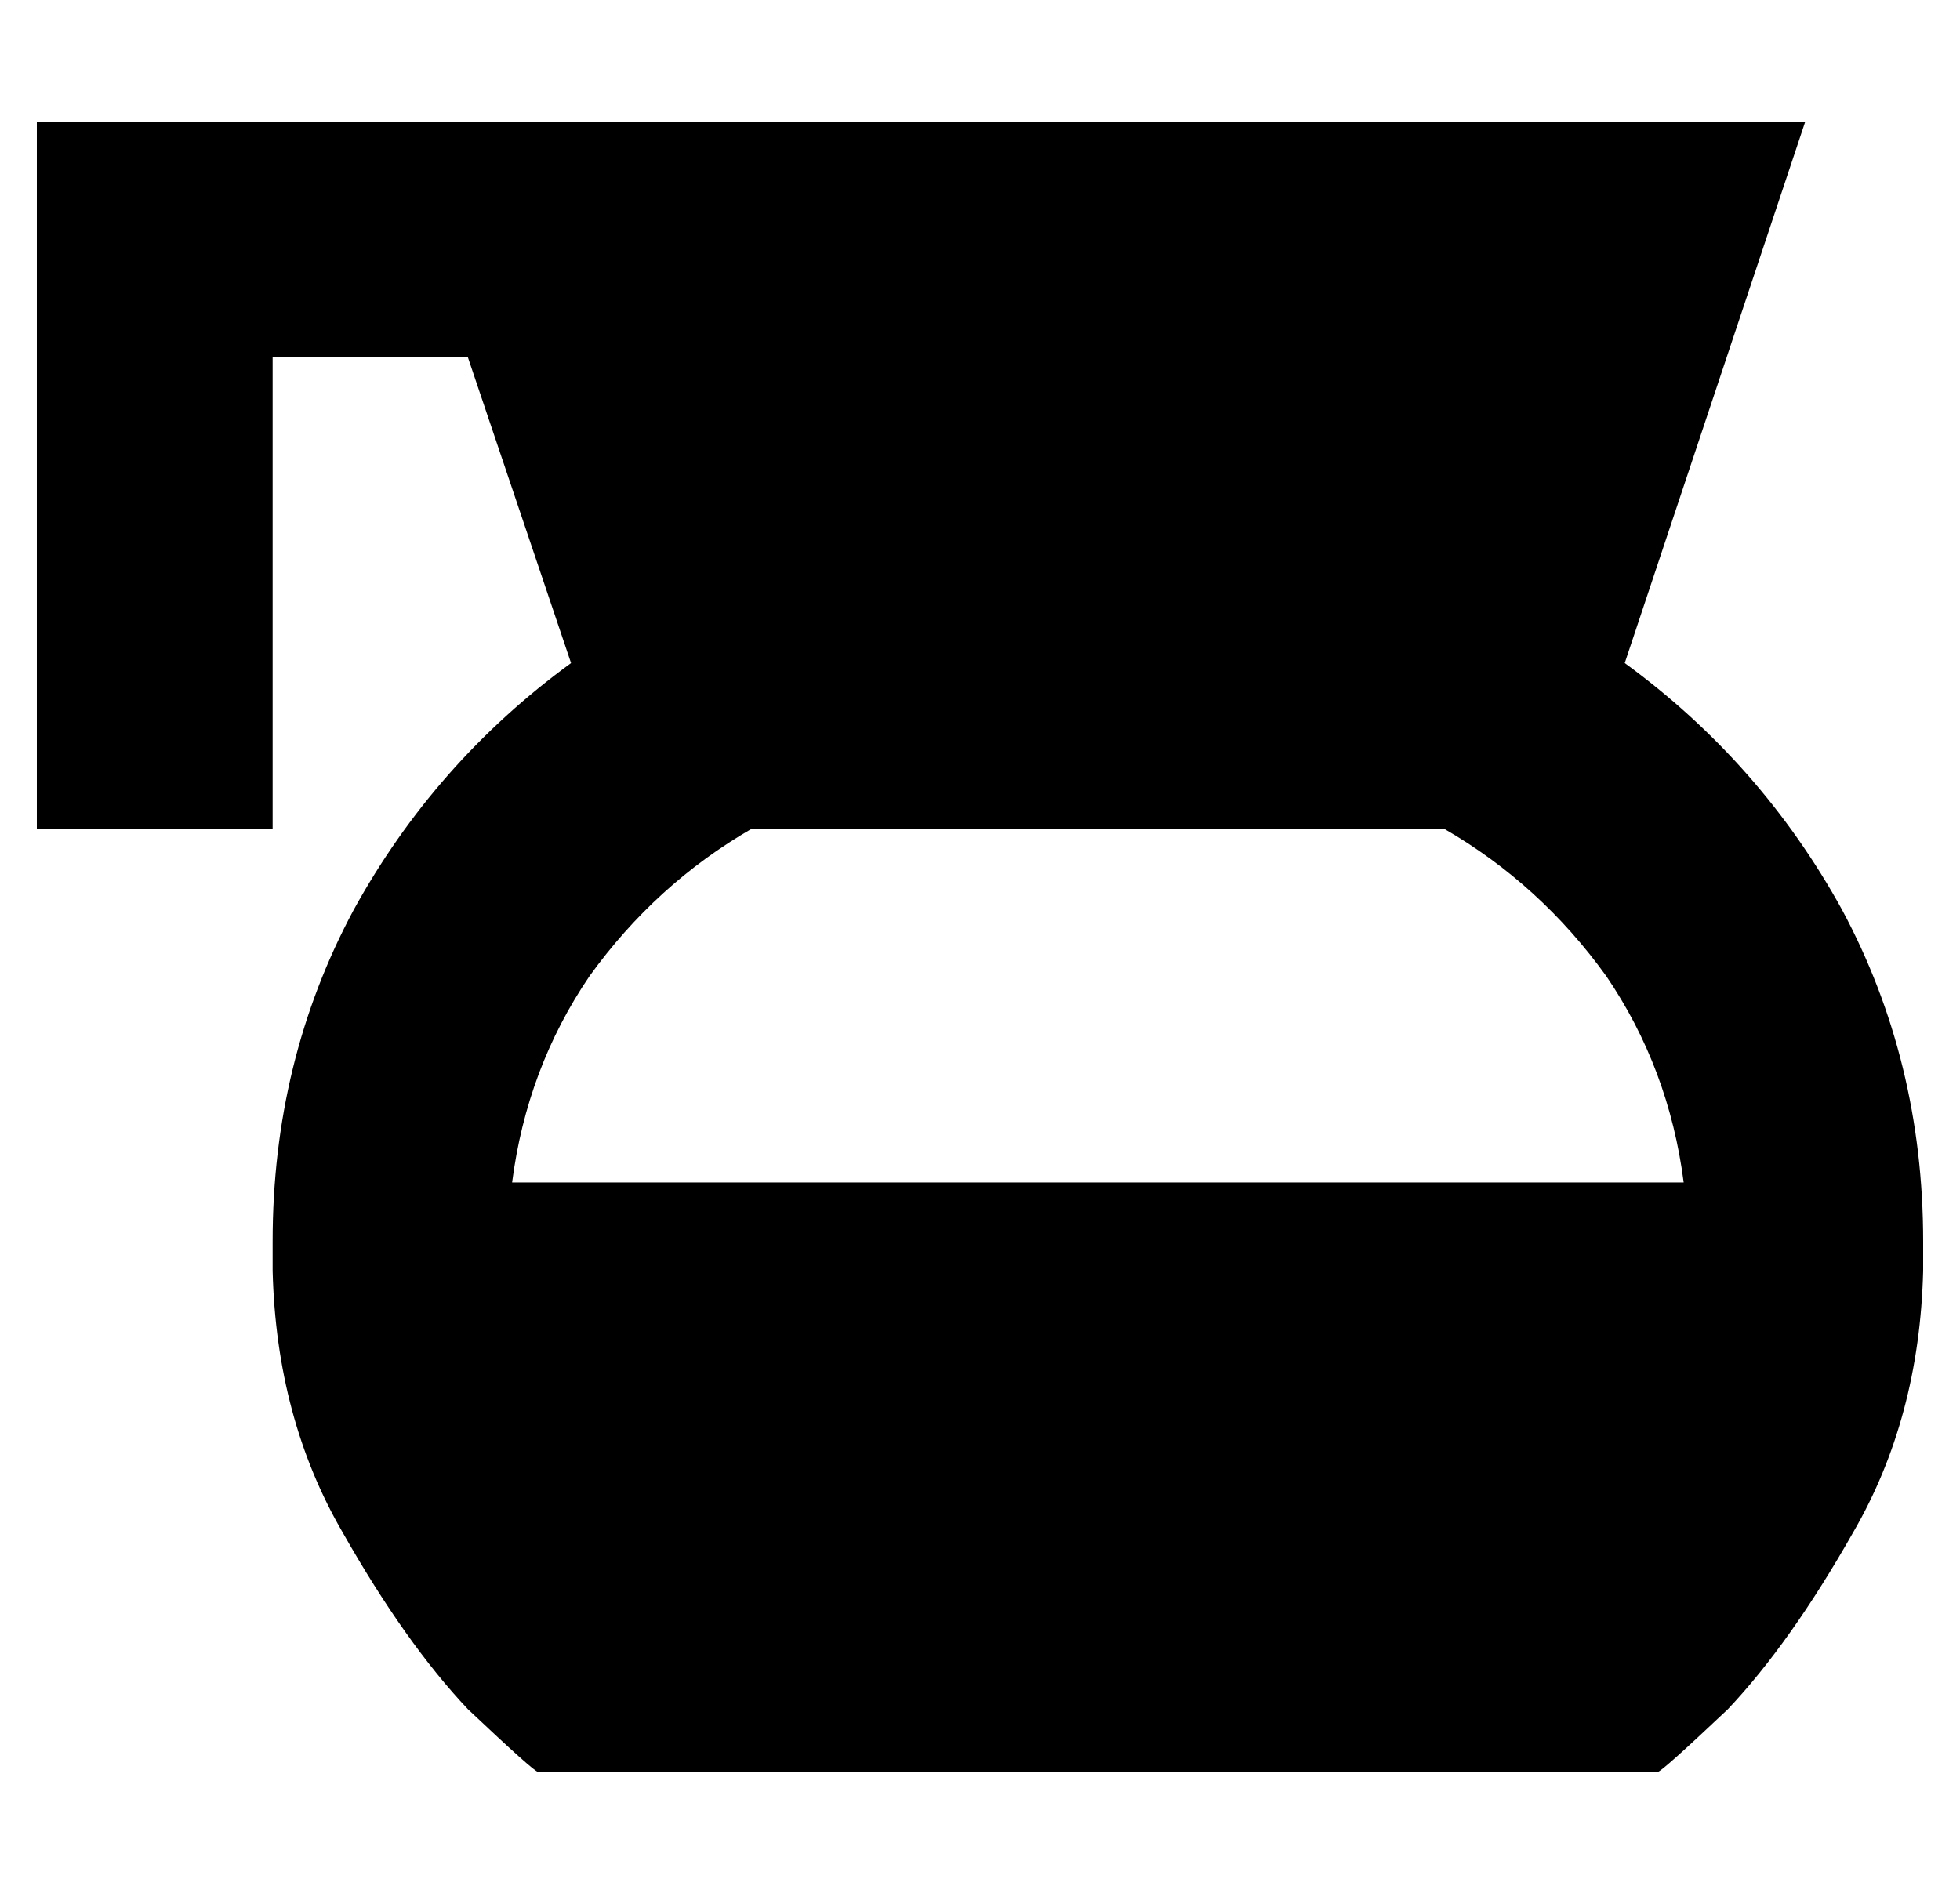 <?xml version="1.0" standalone="no"?>
<!DOCTYPE svg PUBLIC "-//W3C//DTD SVG 1.1//EN" "http://www.w3.org/Graphics/SVG/1.1/DTD/svg11.dtd" >
<svg xmlns="http://www.w3.org/2000/svg" xmlns:xlink="http://www.w3.org/1999/xlink" version="1.1" viewBox="-10 -40 532 512">
   <path fill="currentColor"
d="M32 -7h-32h32h-32v32v0v128v0v32v0h64v0v-32v0v-96v0h53v0l28 83v0q-37 27 -59 67q-22 41 -22 90v8v0q1 40 19 71q17 30 34 48q18 17 19 17h304v0q1 0 19 -17q17 -18 34 -48q18 -31 19 -71v-8v0q0 -49 -22 -90q-22 -40 -59 -67l49 -147v0h-256h-192zM194 185h188h-188
h188q26 15 44 40q17 25 21 56h-318v0q4 -31 21 -56q18 -25 44 -40v0z" />
</svg>
